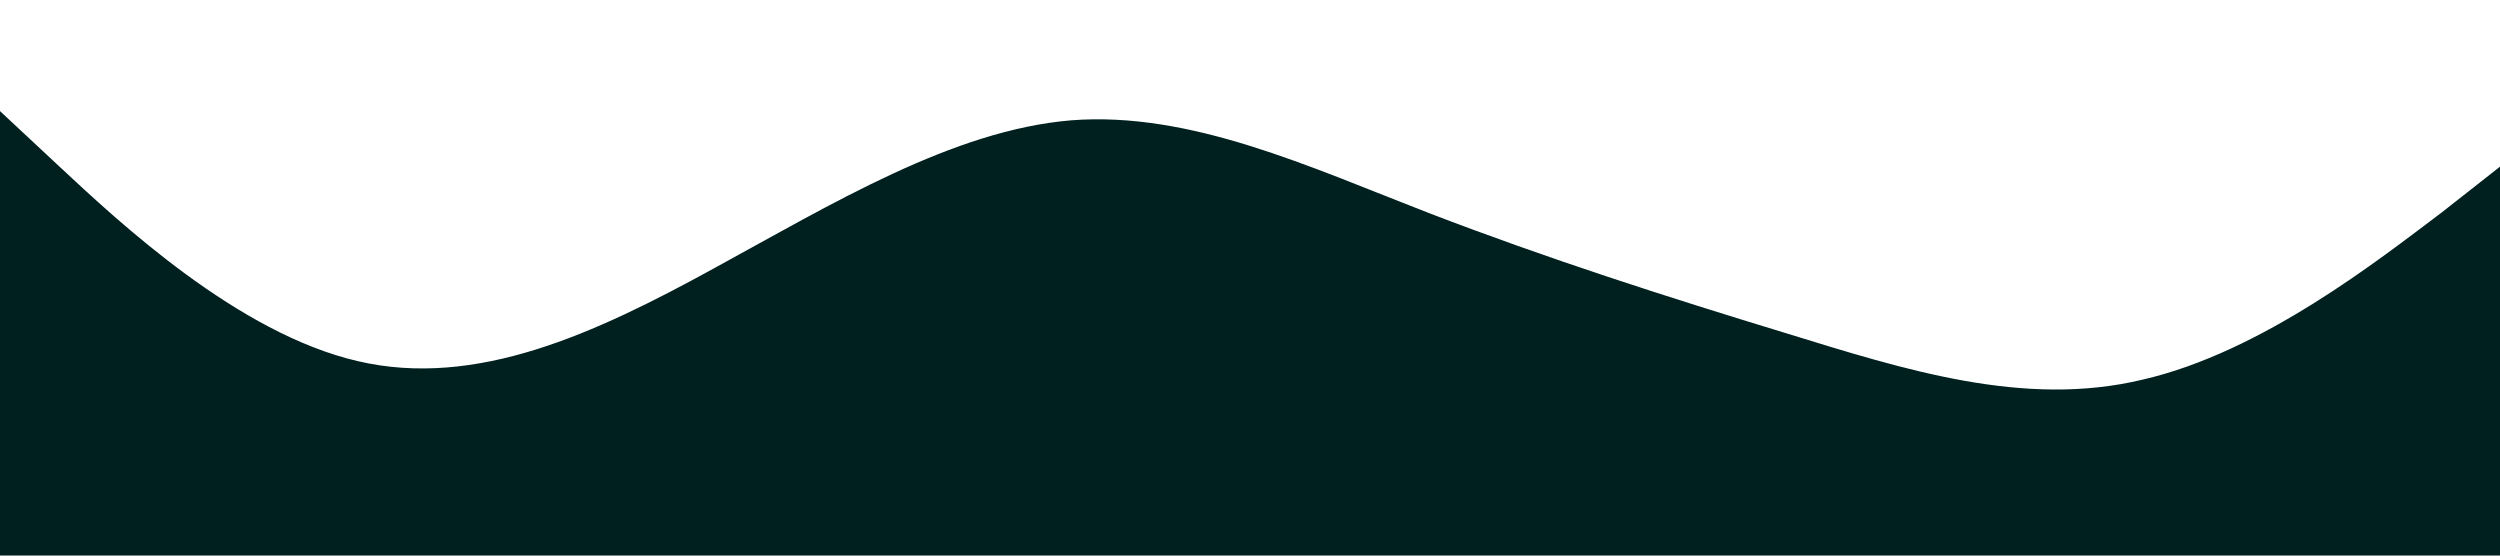 <?xml version="1.0" standalone="no"?><svg xmlns="http://www.w3.org/2000/svg" viewBox="0 0 1440 320"><path fill="#002020" fill-opacity="1" d="M0,64L34.3,96C68.6,128,137,192,206,208C274.3,224,343,192,411,154.7C480,117,549,75,617,69.3C685.7,64,754,96,823,122.7C891.4,149,960,171,1029,192C1097.1,213,1166,235,1234,218.7C1302.9,203,1371,149,1406,122.7L1440,96L1440,320L1405.7,320C1371.4,320,1303,320,1234,320C1165.7,320,1097,320,1029,320C960,320,891,320,823,320C754.3,320,686,320,617,320C548.6,320,480,320,411,320C342.9,320,274,320,206,320C137.1,320,69,320,34,320L0,320Z"></path></svg>
